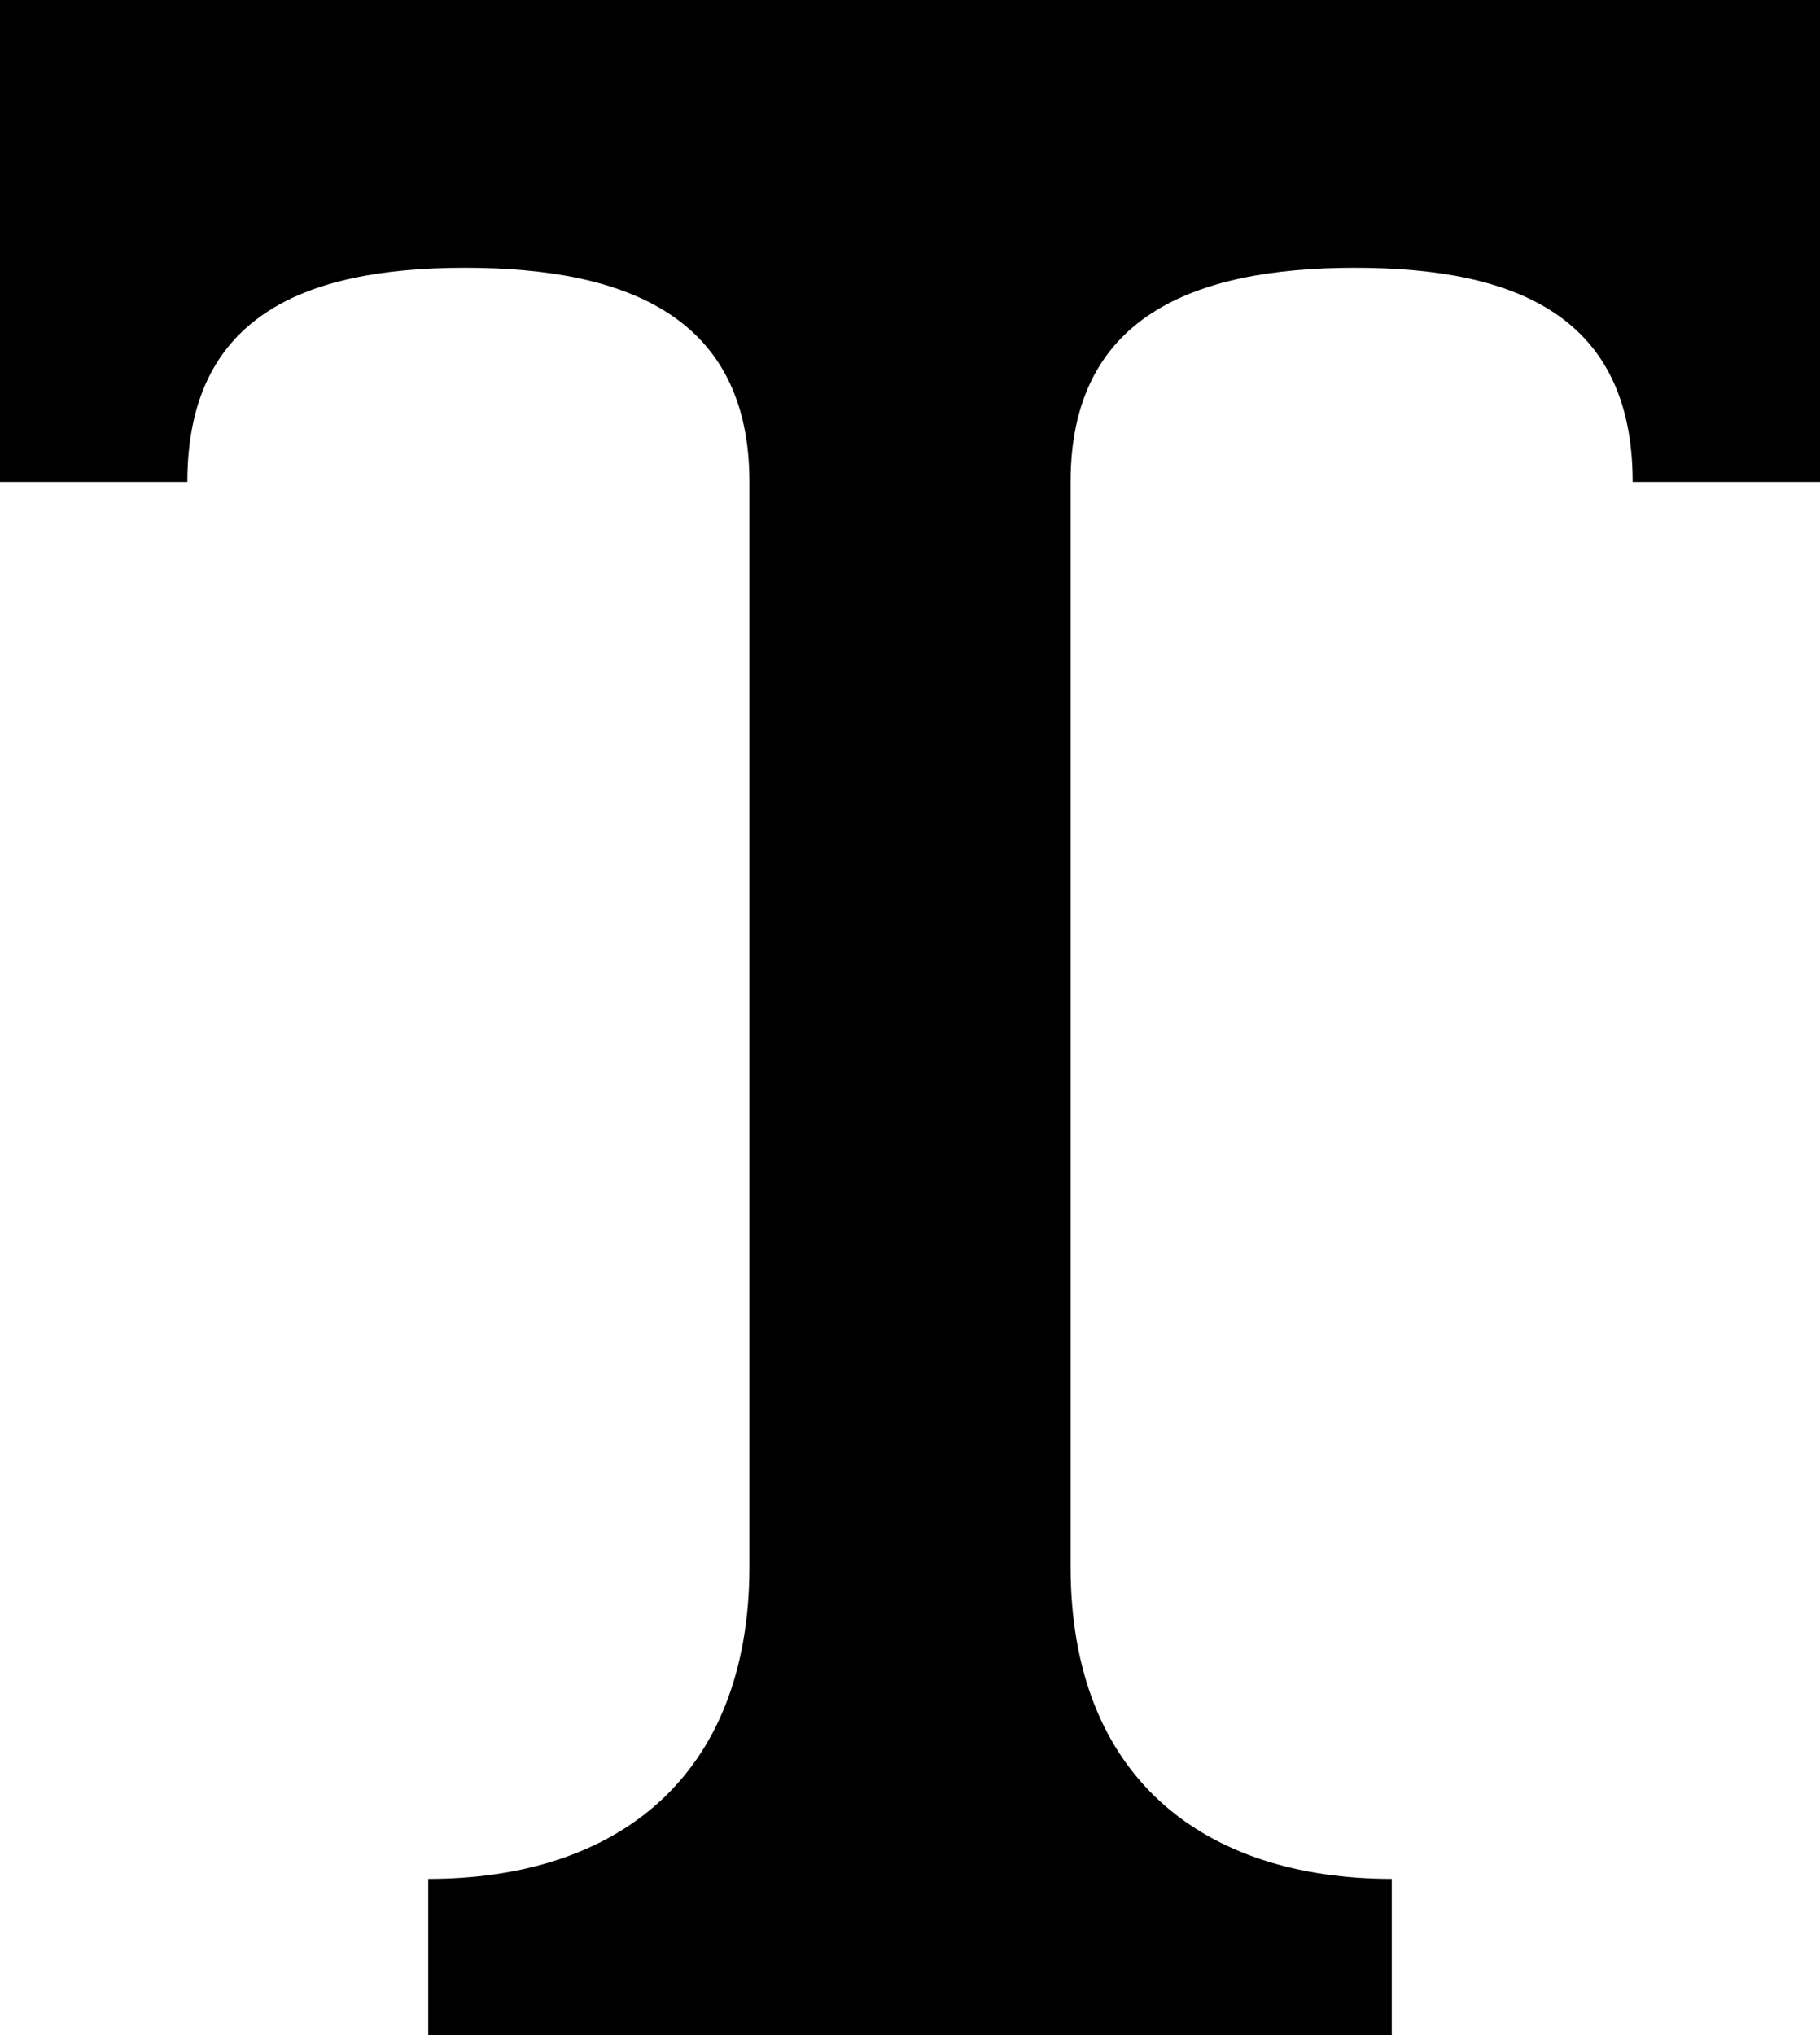 <svg xmlns="http://www.w3.org/2000/svg" viewBox="0 0 34 38"><path d="M8 38v-2.917c3.498 0 6-1.875 6-5.833V9c0-3.06-2.252-4-5.313-4C5.627 5 3.5 5.94 3.5 9H0V0h34v9h-3.5c0-3.06-2.127-4-5.188-4C22.252 5 20 5.94 20 9v20.25c0 3.958 2.502 5.833 6 5.833V38H8z"/></svg>